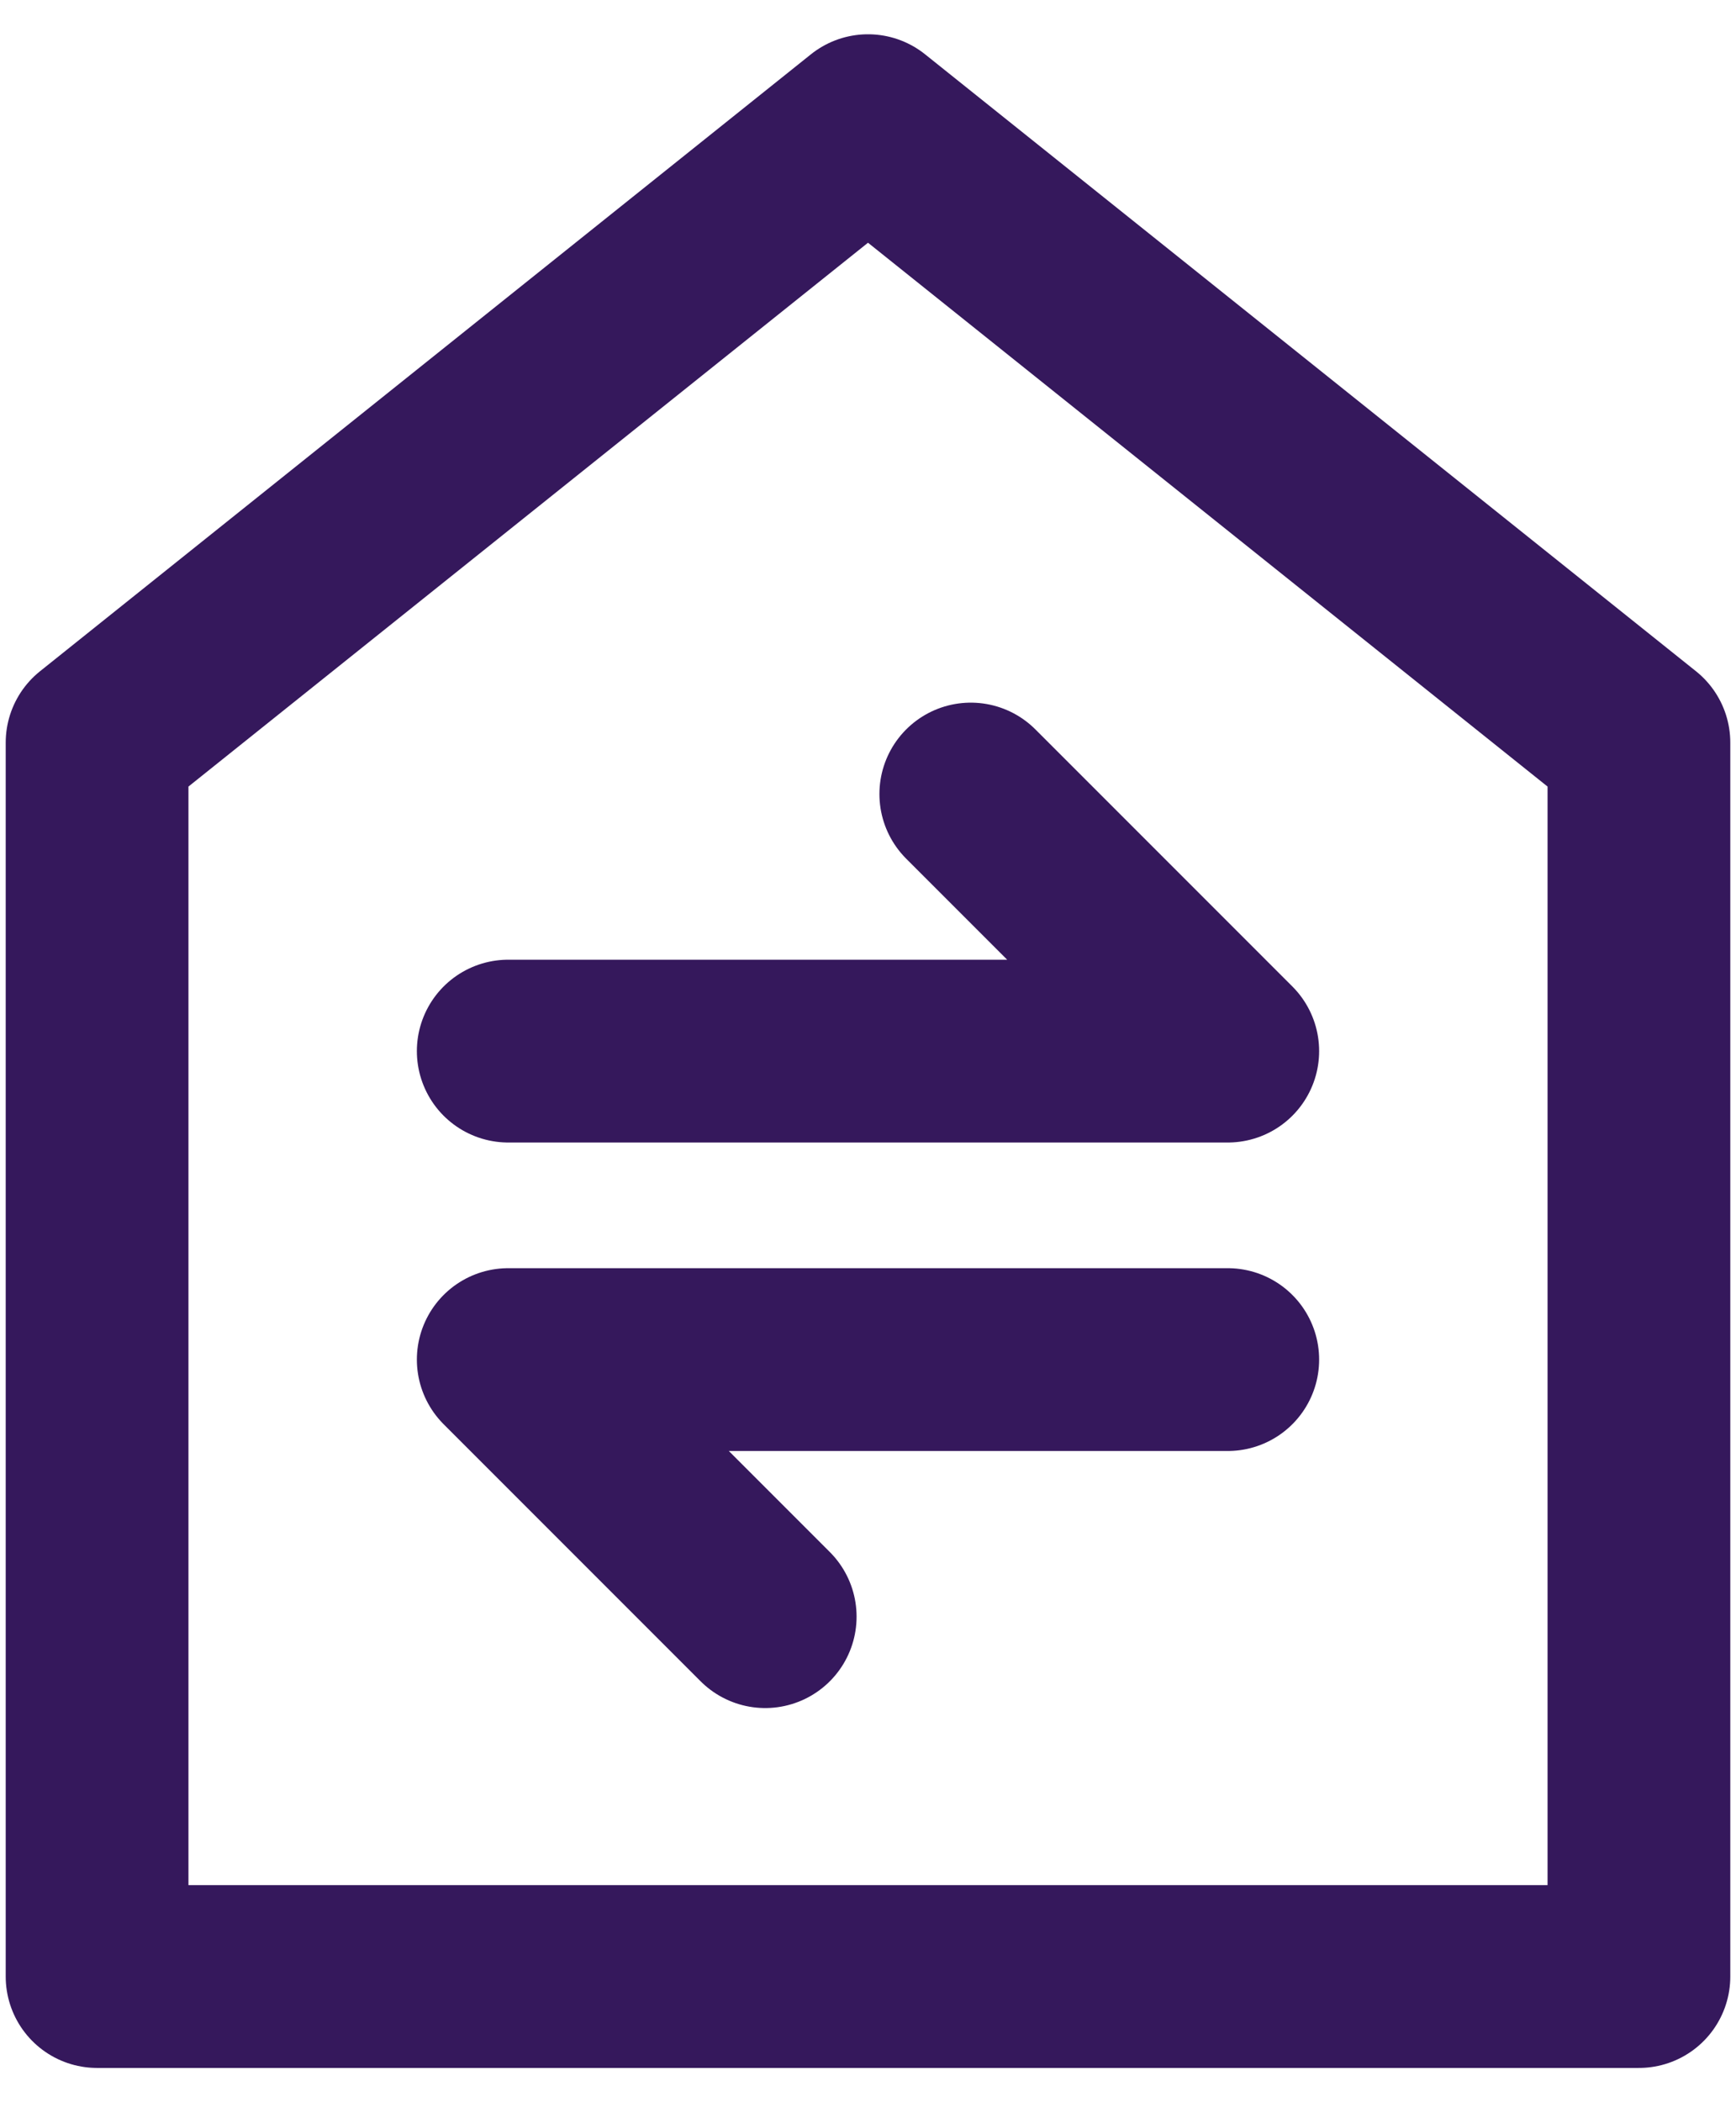<svg width="38" height="46" viewBox="0 0 38 46" fill="none" xmlns="http://www.w3.org/2000/svg">
<path d="M11.125 23H26.875L21.25 17.375M26.875 29.75H11.125L16.75 35.375M2.125 16.25V43.25H35.875V16.25L19 2.75L2.125 16.25Z" stroke="#35185C" stroke-width="4" stroke-linecap="round" stroke-linejoin="round"/>
</svg>
